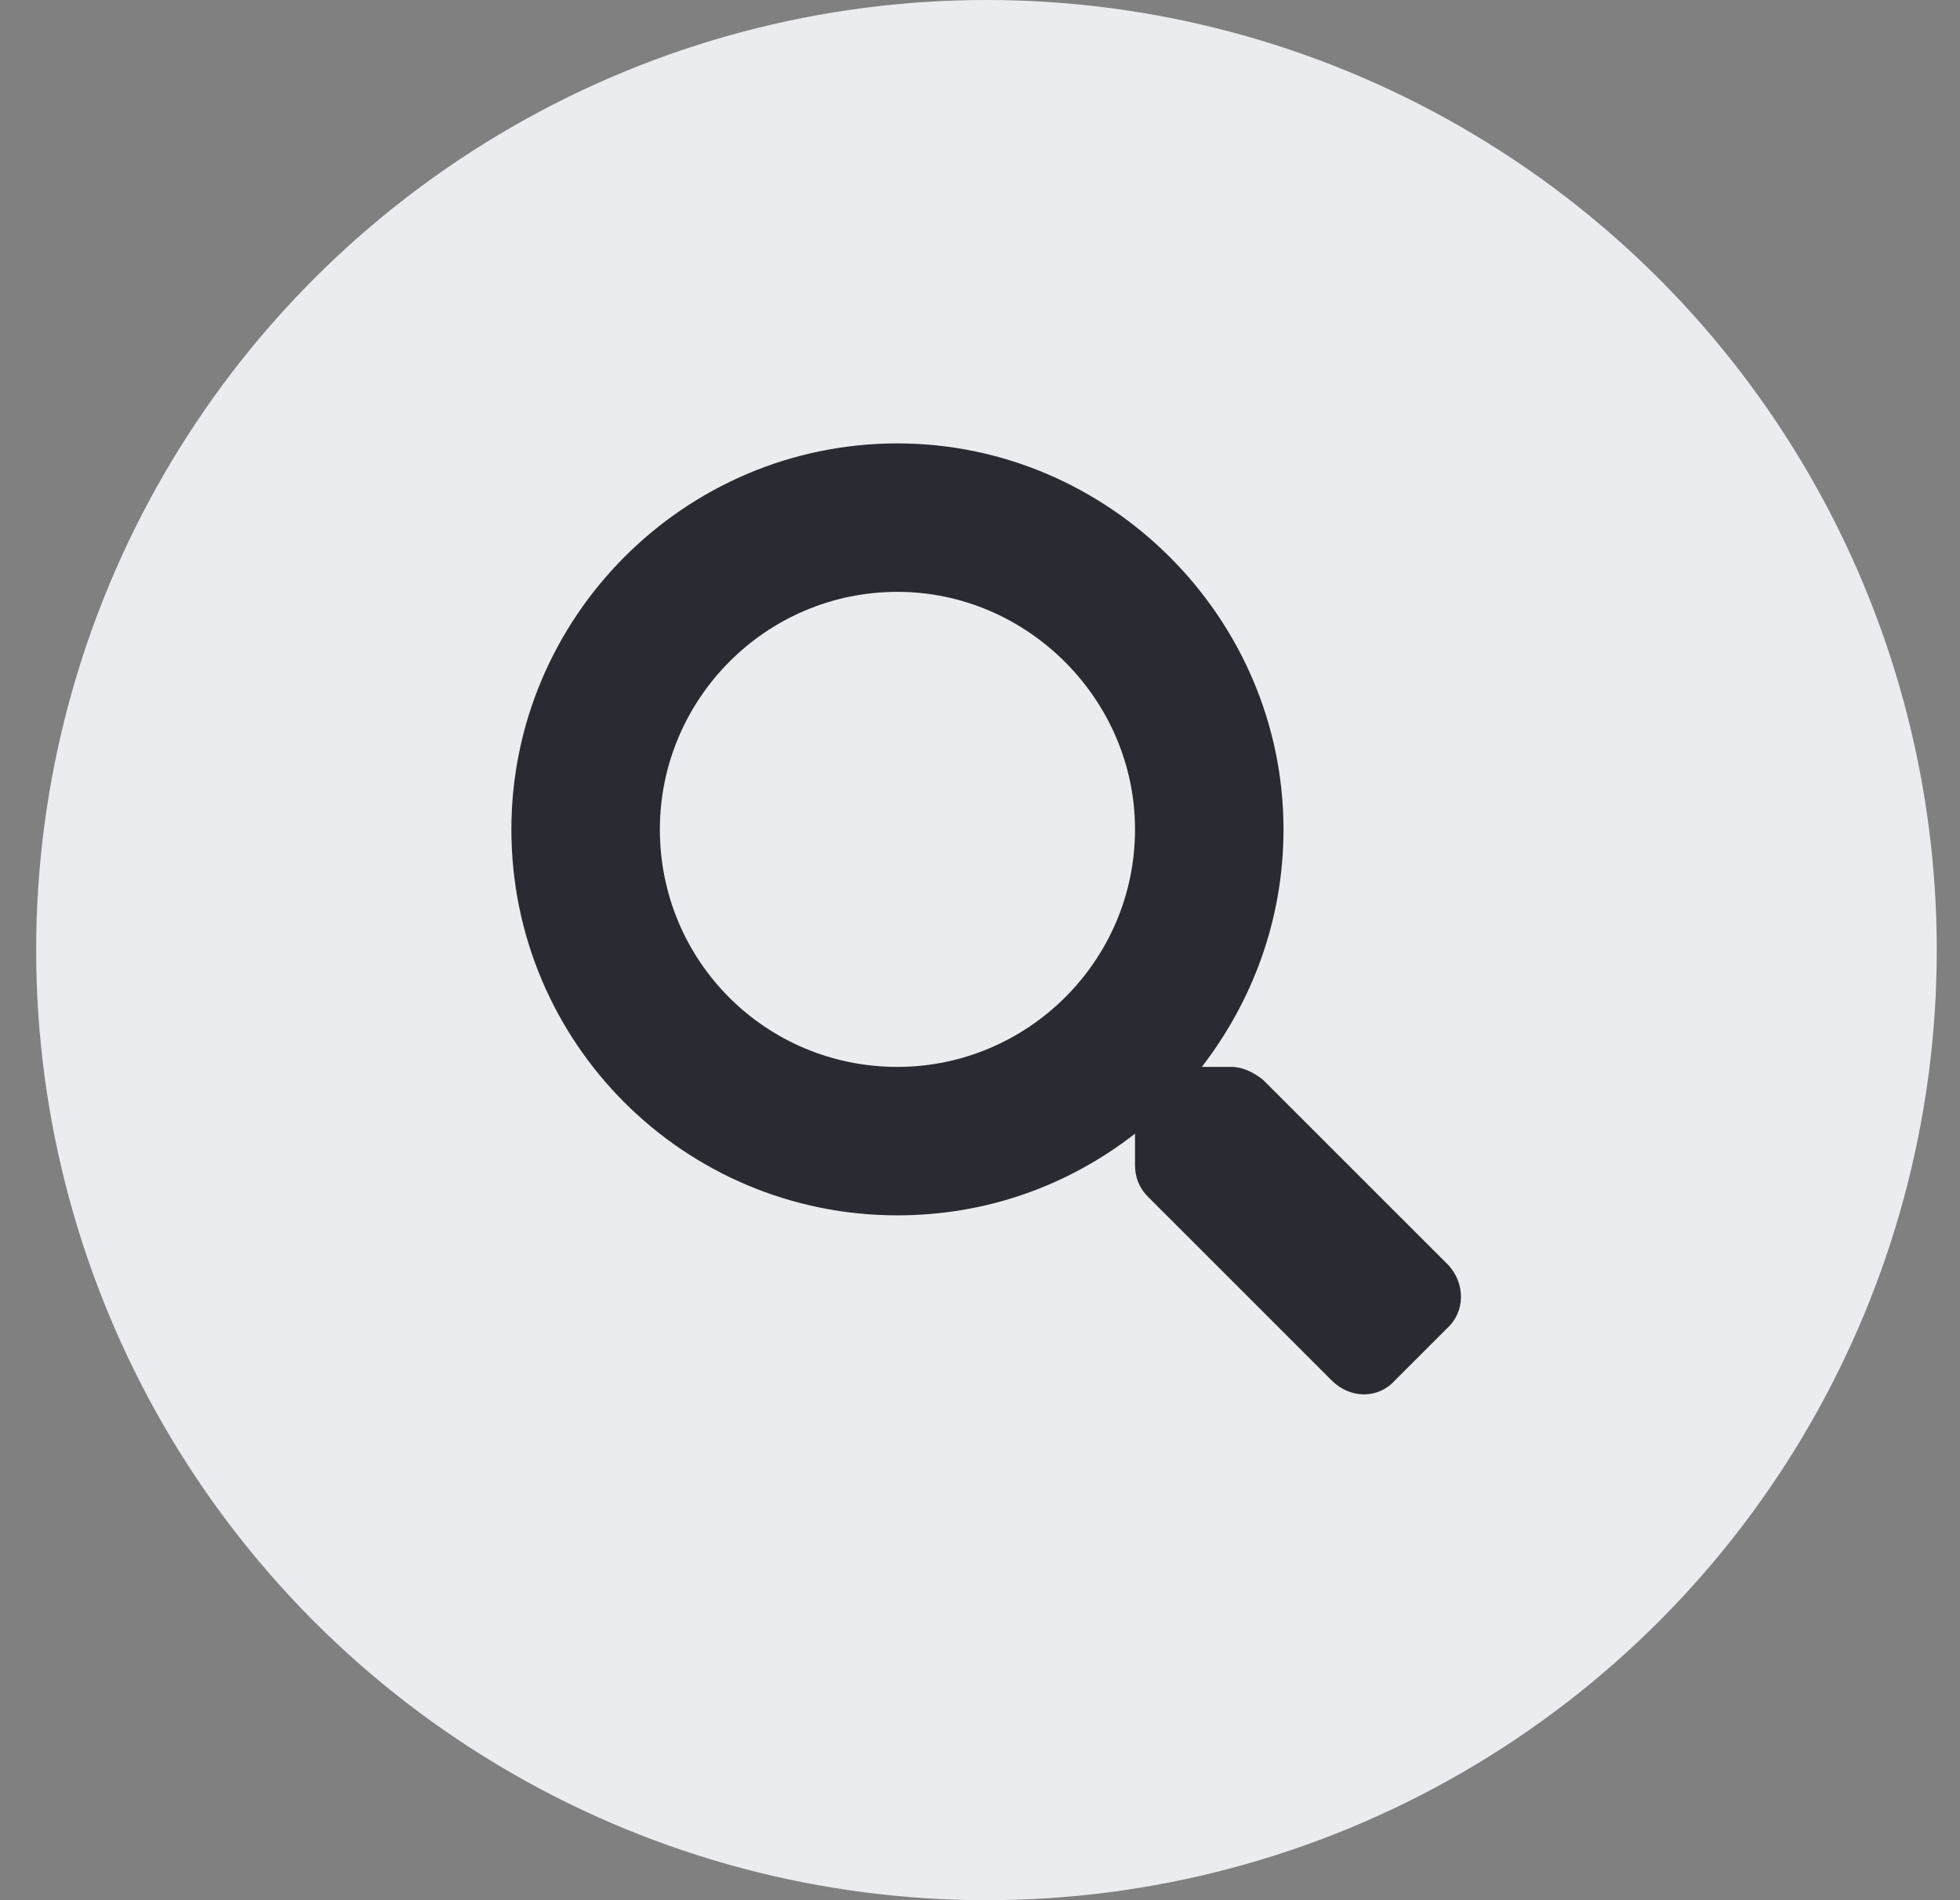 <svg width="33" height="32" viewBox="0 0 33 32" fill="none" xmlns="http://www.w3.org/2000/svg">
<rect x="0" y="0" width="33" height="32" fill="#808080" stroke="none"/>
<circle cx="16.609" cy="16" r="16" fill="#EBECEF"/>
<path d="M24.391 21.31C24.672 21.623 24.672 22.092 24.36 22.373L23.485 23.248C23.203 23.56 22.735 23.56 22.422 23.248L19.328 20.154C19.172 19.998 19.11 19.81 19.11 19.623V19.092C17.985 19.967 16.61 20.467 15.11 20.467C11.516 20.467 8.61 17.56 8.61 13.967C8.61 10.404 11.516 7.467 15.11 7.467C18.672 7.467 21.61 10.404 21.61 13.967C21.61 15.498 21.078 16.873 20.235 17.967H20.735C20.922 17.967 21.11 18.06 21.266 18.185L24.391 21.31ZM15.11 17.967C17.297 17.967 19.11 16.185 19.11 13.967C19.11 11.779 17.297 9.967 15.11 9.967C12.891 9.967 11.11 11.779 11.11 13.967C11.11 16.185 12.891 17.967 15.11 17.967Z" fill="#292B32"/>
</svg>
